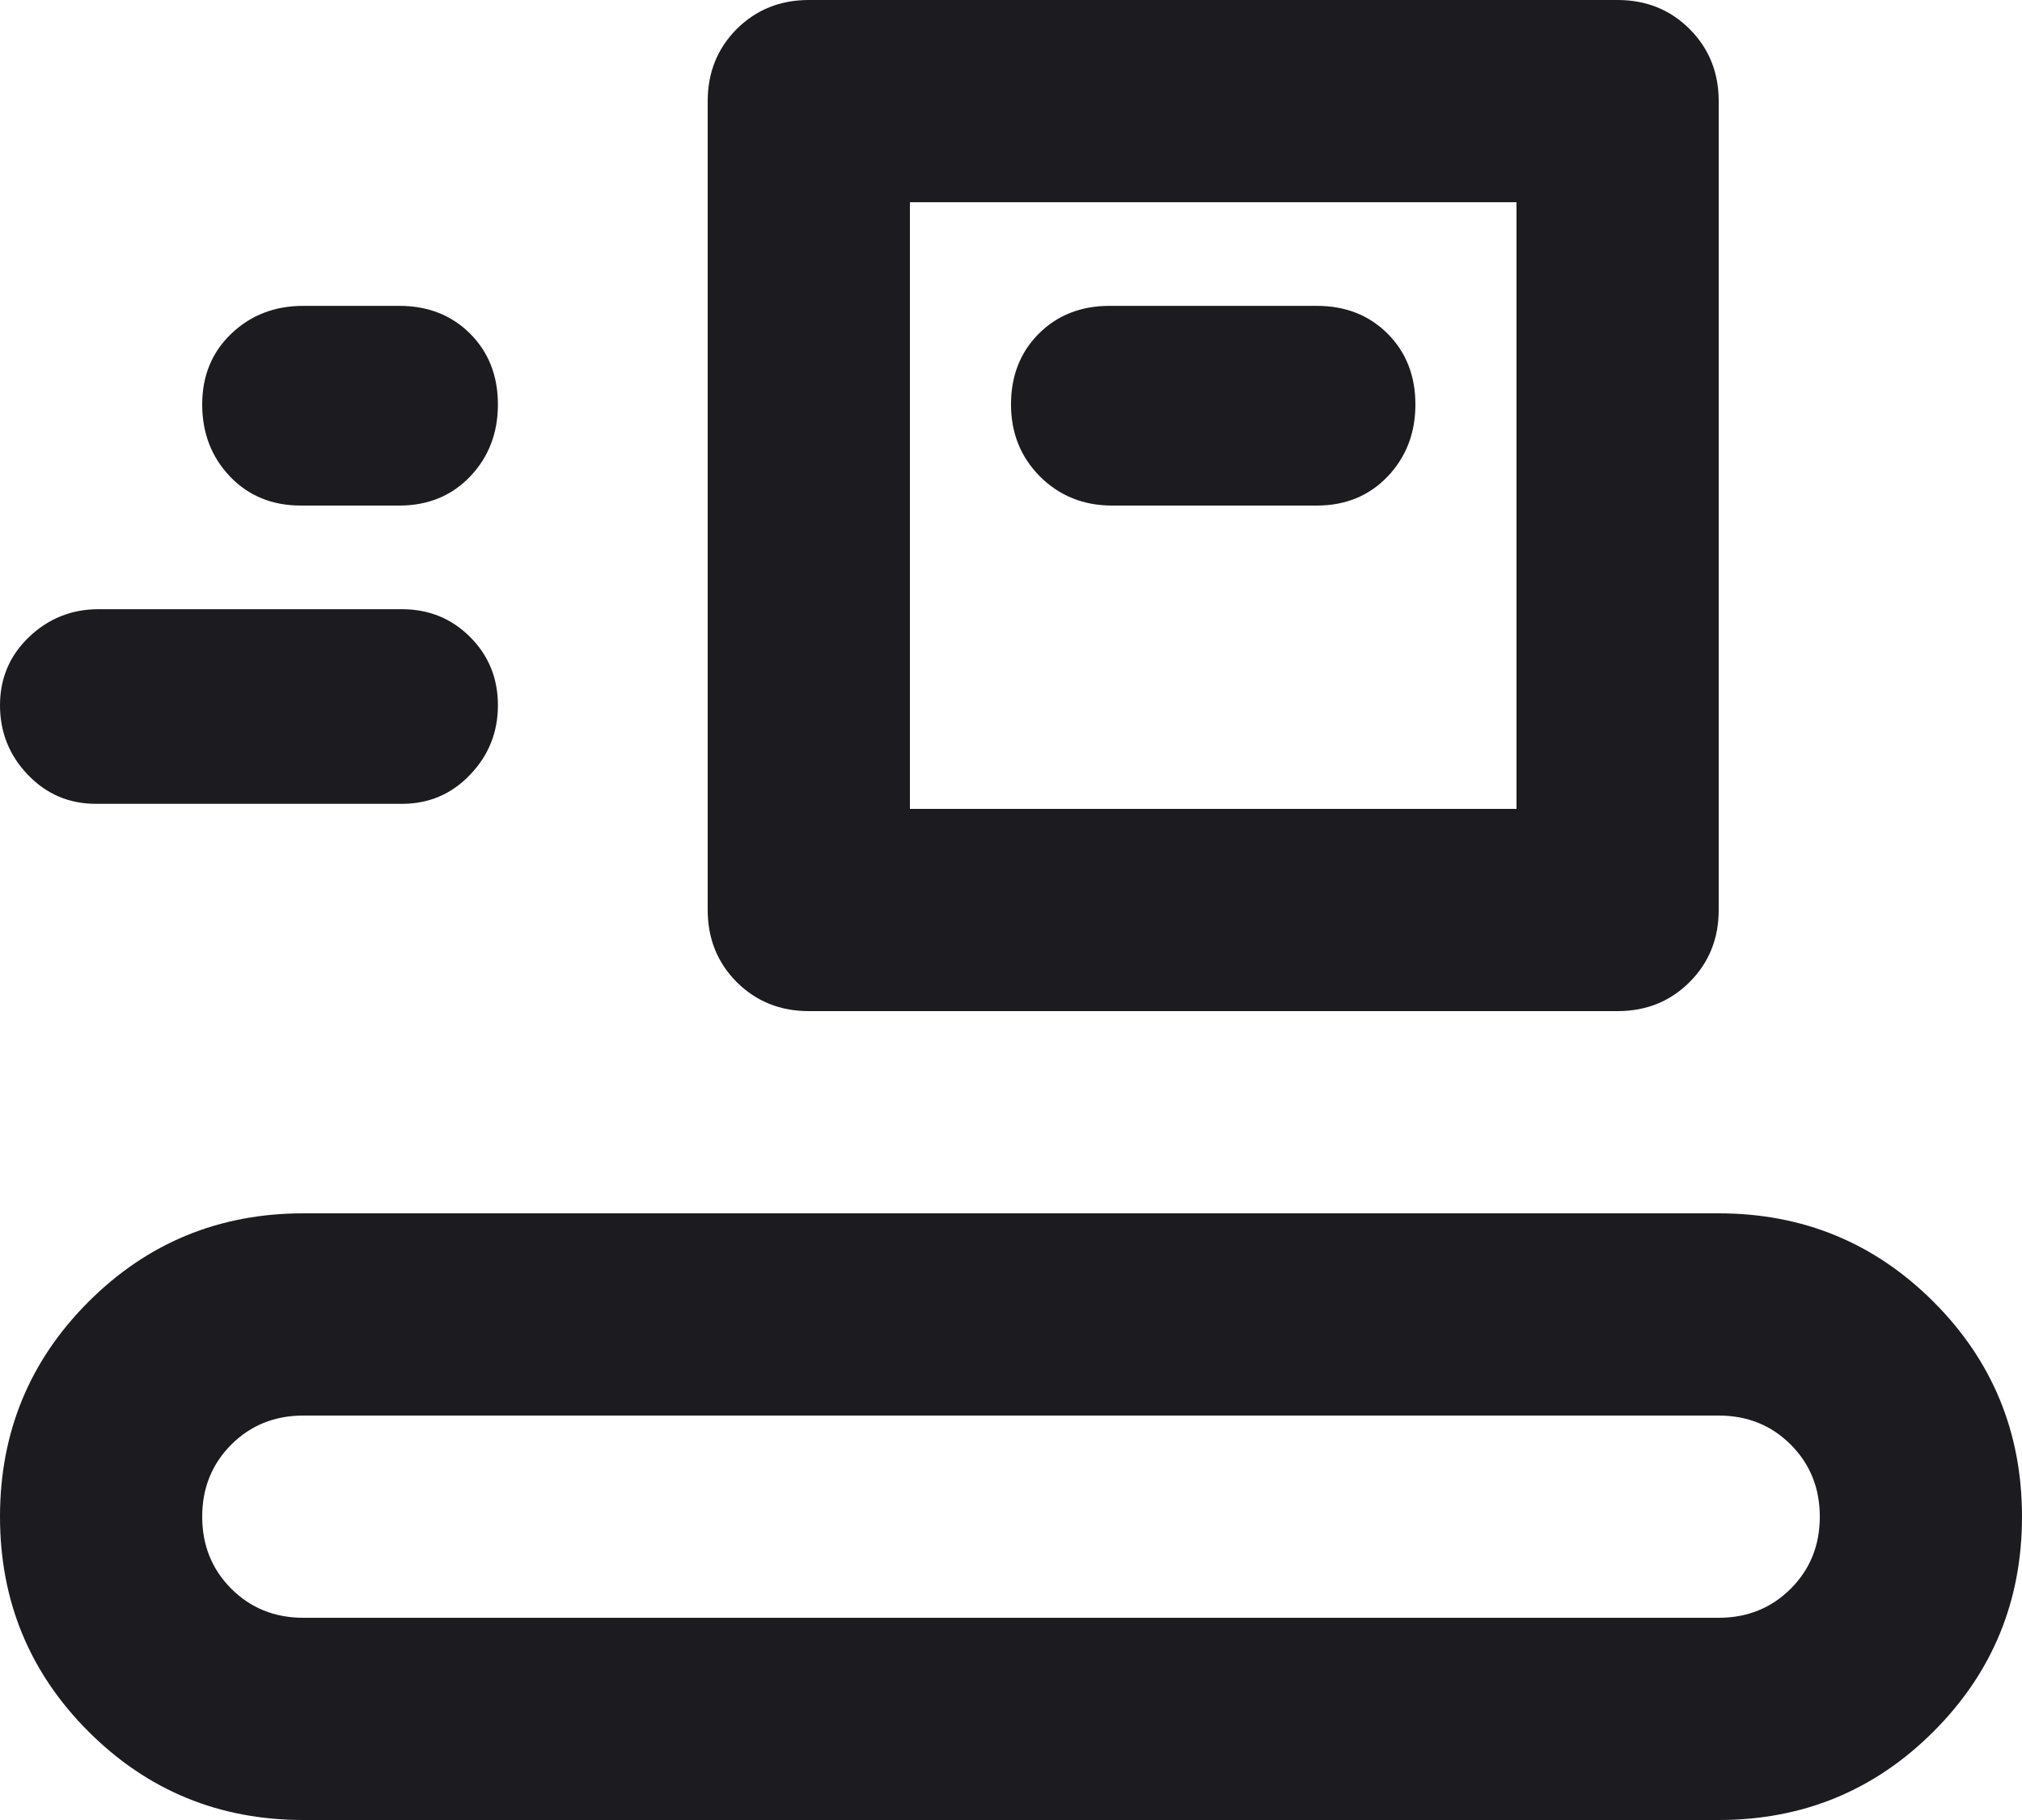 <svg width="20" height="18" viewBox="0 0 20 18" fill="none" xmlns="http://www.w3.org/2000/svg">
<path d="M3 18C2.167 18 1.458 17.708 0.875 17.125C0.292 16.542 0 15.833 0 15C0 14.167 0.292 13.458 0.875 12.875C1.458 12.292 2.167 12 3 12H17C17.833 12 18.542 12.292 19.125 12.875C19.708 13.458 20 14.167 20 15C20 15.833 19.708 16.542 19.125 17.125C18.542 17.708 17.833 18 17 18H3ZM3 16H17C17.283 16 17.521 15.904 17.712 15.713C17.904 15.521 18 15.283 18 15C18 14.717 17.904 14.479 17.712 14.287C17.521 14.096 17.283 14 17 14H3C2.717 14 2.479 14.096 2.288 14.287C2.096 14.479 2 14.717 2 15C2 15.283 2.096 15.521 2.288 15.713C2.479 15.904 2.717 16 3 16ZM8 10C7.717 10 7.479 9.904 7.287 9.713C7.096 9.521 7 9.283 7 9V1C7 0.717 7.096 0.479 7.287 0.287C7.479 0.096 7.717 0 8 0H16C16.283 0 16.521 0.096 16.712 0.287C16.904 0.479 17 0.717 17 1V9C17 9.283 16.904 9.521 16.712 9.713C16.521 9.904 16.283 10 16 10H8ZM9 8H15V2H9V8ZM0.95 7.95C0.683 7.95 0.458 7.854 0.275 7.662C0.092 7.471 0 7.242 0 6.975C0 6.708 0.096 6.483 0.287 6.3C0.479 6.117 0.708 6.025 0.975 6.025H3.975C4.242 6.025 4.467 6.117 4.65 6.3C4.833 6.483 4.925 6.708 4.925 6.975C4.925 7.242 4.833 7.471 4.65 7.662C4.467 7.854 4.242 7.95 3.975 7.95H0.95ZM11 5H13.025C13.308 5 13.542 4.904 13.725 4.713C13.908 4.521 14 4.283 14 4C14 3.717 13.908 3.483 13.725 3.3C13.542 3.117 13.308 3.025 13.025 3.025H10.975C10.692 3.025 10.458 3.117 10.275 3.3C10.092 3.483 10 3.717 10 4C10 4.283 10.096 4.521 10.287 4.713C10.479 4.904 10.717 5 11 5ZM2.975 5C2.692 5 2.458 4.904 2.275 4.713C2.092 4.521 2 4.283 2 4C2 3.717 2.096 3.483 2.288 3.3C2.479 3.117 2.717 3.025 3 3.025H3.95C4.233 3.025 4.467 3.117 4.65 3.3C4.833 3.483 4.925 3.717 4.925 4C4.925 4.283 4.833 4.521 4.65 4.713C4.467 4.904 4.233 5 3.95 5H2.975Z" fill="#1C1B1F"/>
</svg>
